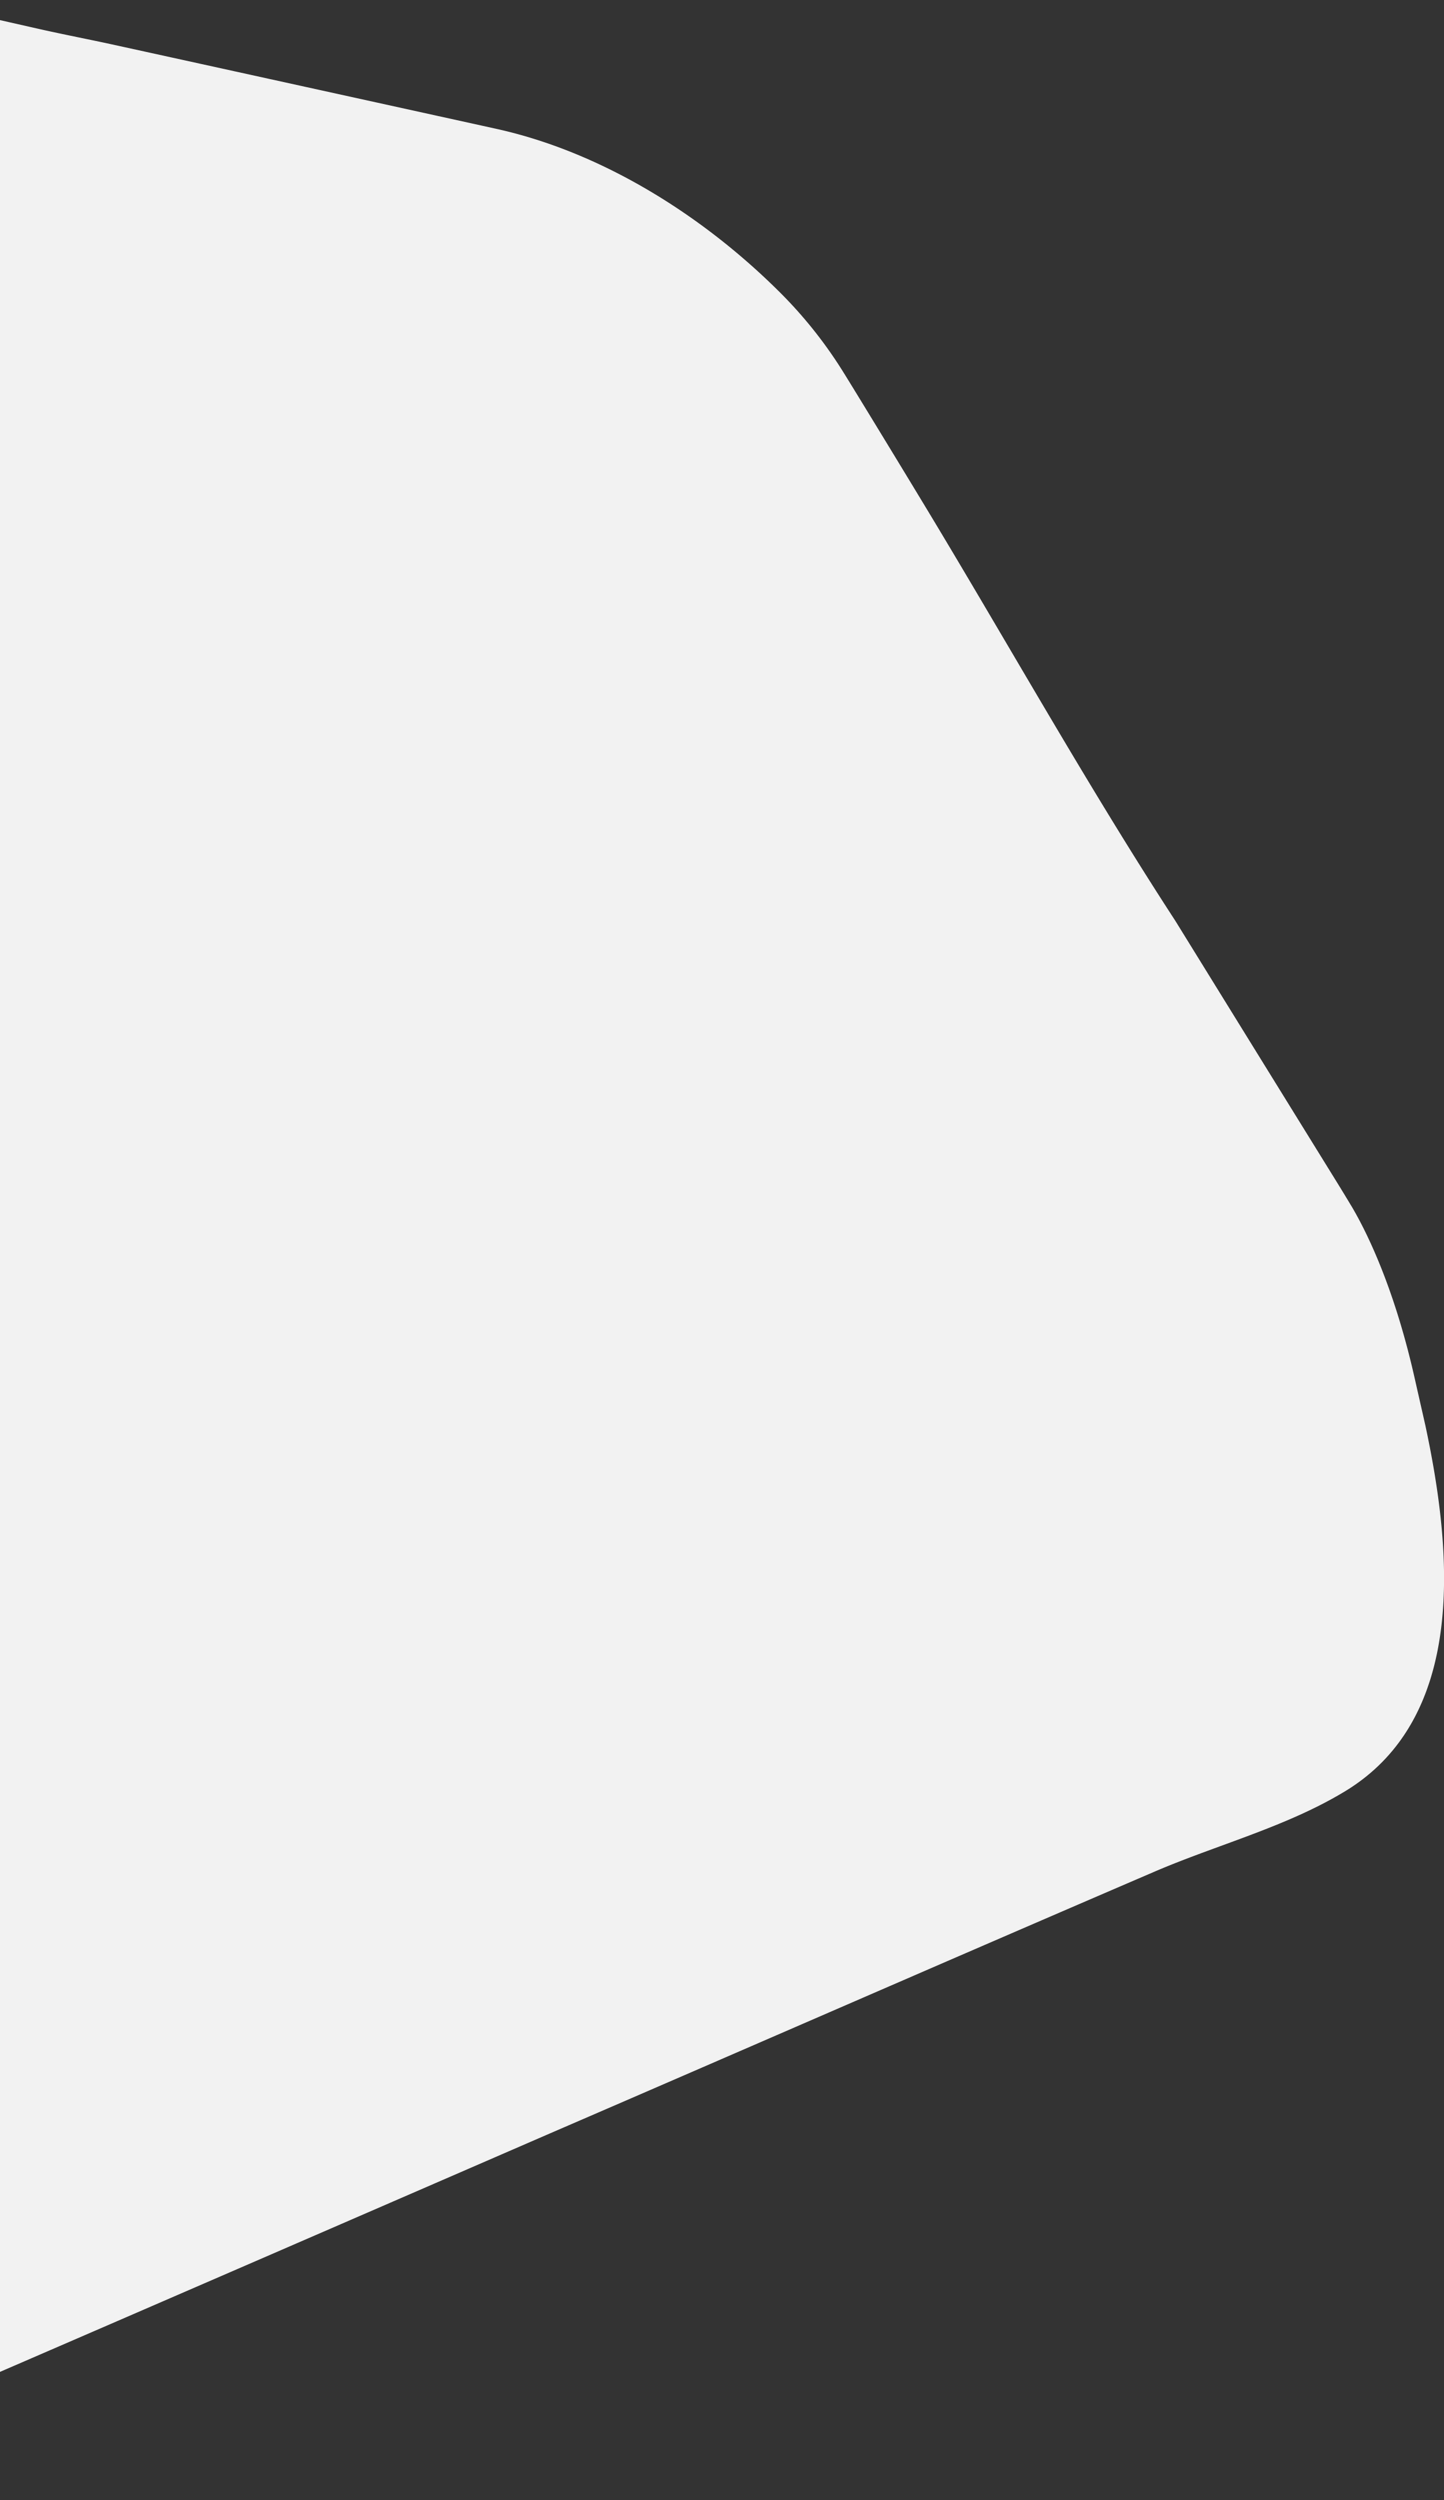 <svg xmlns="http://www.w3.org/2000/svg" width="486.062" height="841.348"><rect width="100%" height="100%" fill="#333333" stroke="none"/><path data-name="Stone Watermark" d="M451.648 603.448c42.975-25 36.948-82.68 28.12-123.87-1.313-5.79-2.631-11.6-3.94-17.38-6.811-29.52-15.8-47.58-20.571-55.74a713.66 713.66 0 0 0-6.028-9.89q-26.823-43.365-53.627-86.74c-30.091-46.21-57.031-94.642-85.627-141.8-8.864-14.652-23.177-38.115-26.186-42.927a148.644 148.644 0 0 0-19.861-25.3c-25.761-26.152-59.971-48.124-96.152-56.287-.632-.157-127.76-28.086-133.065-29.217-7.352-1.549-14.727-3-22.086-4.667-29.1-6.592-29.578-6.687-34.219-7.49A165.638 165.638 0 0 0-41.578.155a237.59 237.59 0 0 0-29.133.689c-20.669 1.958-41.355 5.615-60.907 12.768-30.415 11.161-58.441 30.334-86.5 46.008Q-301.3 106.076-384.5 152.538q-59.118 32.984-118.235 66.02c-3.706 2.086-8.507 5.04-12.081 7.284-6.027 3.772-28.562 18.54-65.435 50.125-29.817 25.55-56.7 50.969-66.866 60.7-12.32 11.8-23.96 22.926-44.412 43.316-3.7 3.64-36.2 36.02-44.026 44.7-21.815 24.17-33.057 52.89-37.868 65.17-11.888 31.57-27.2 68.74-18.835 103.02a63.762 63.762 0 0 0 14.969 27.7c2.794 3.08 6.709 6.98 9.615 9.97 3.668 3.78 35.364 37.14 42.987 45.12 8.183 8.67 16.516 17.18 24.789 25.76 28.519 29.45 71.027 52.56 111.321 59.56l333.722 64.22c4.612.88 10.709 2.09 15.317 2.96q11.46 2.2 22.948 4.41c10.159 1.97 20.314 4.09 30.513 5.9a160.739 160.739 0 0 0 22.8 2.59c2.174.11 6.664.32 12.524.29 4.315 0 8.644-.21 12.961-.35a238.492 238.492 0 0 0 53.472-8.1c4.546-1.21 8.975-2.73 13.41-4.29 1.468-.51 3.355-1.4 4.815-1.93 1.977-.73 3.881-1.68 5.8-2.5 62.874-27.02 223.926-96.94 245.56-106.33 67.818-29.29 135.545-58.88 203.427-88.05 20.592-8.845 43.657-14.905 62.956-26.355z" fill="#f2f2f2" fill-rule="evenodd"/></svg>